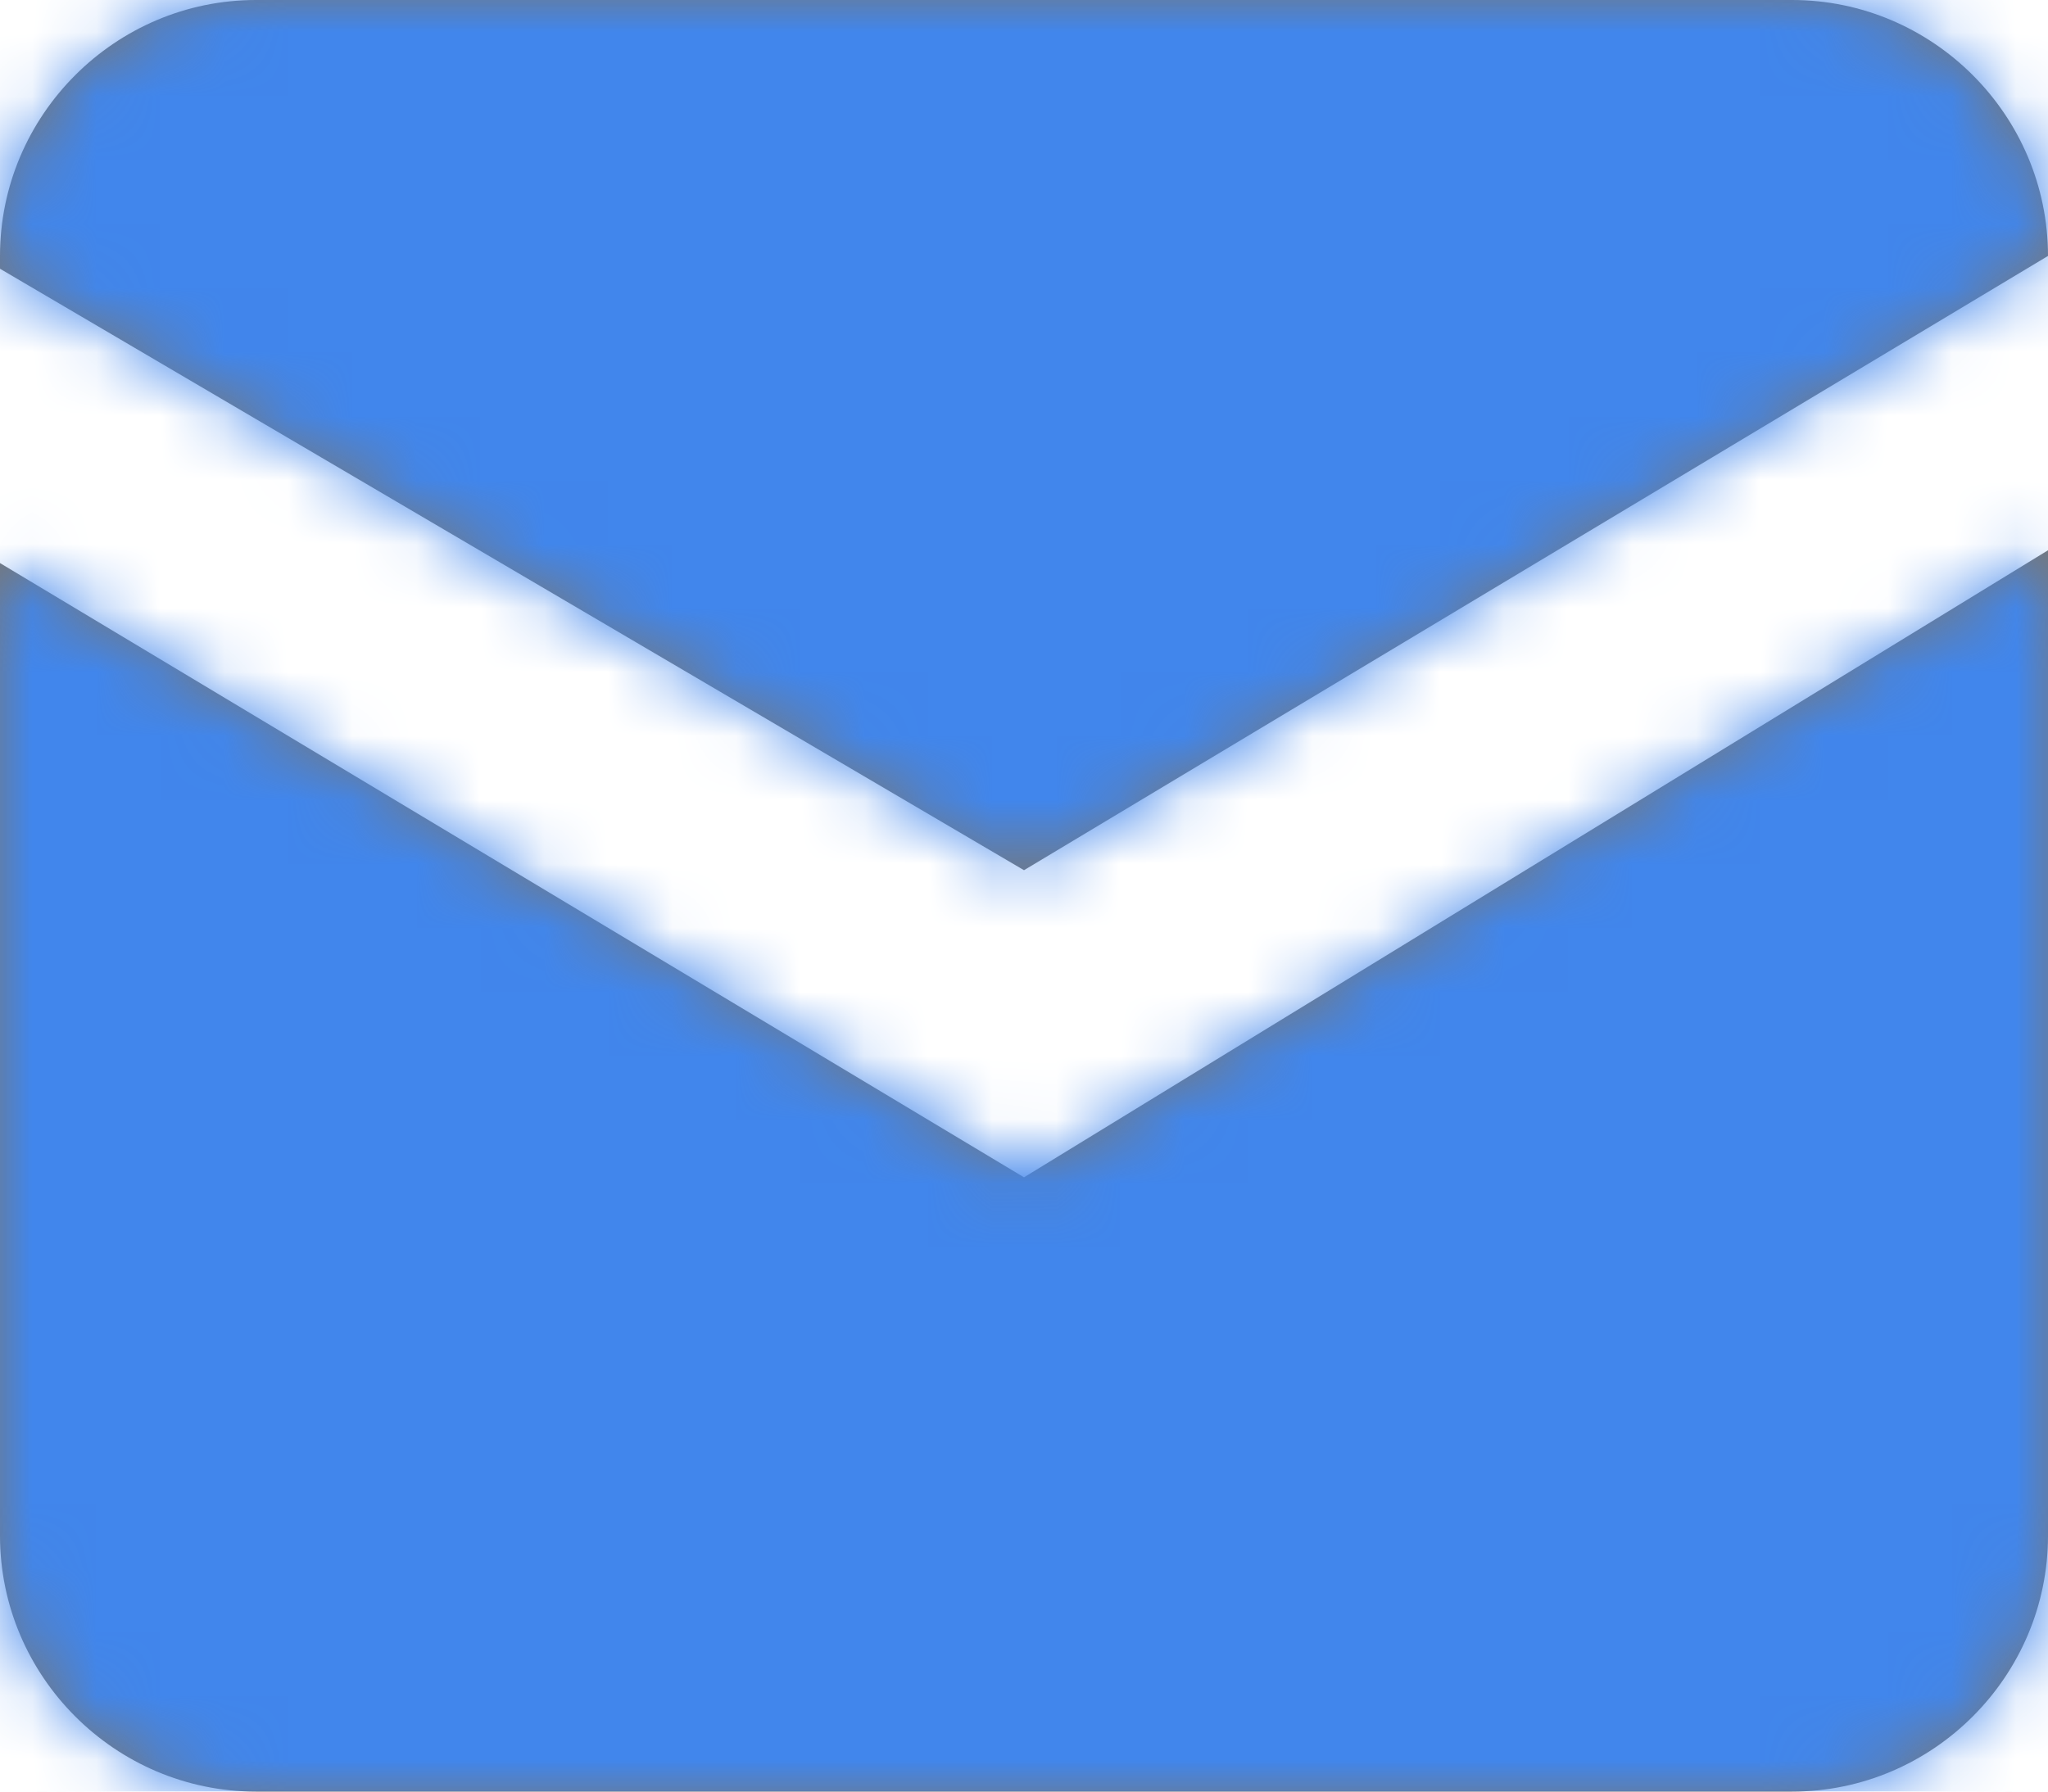 <?xml version="1.0" encoding="UTF-8"?>
<svg width="32px" height="28px" viewBox="0 0 32 28" version="1.1" xmlns="http://www.w3.org/2000/svg" xmlns:xlink="http://www.w3.org/1999/xlink">
    <!-- Generator: Sketch 51.2 (57519) - http://www.bohemiancoding.com/sketch -->
    <title>email</title>
    <desc>Created with Sketch.</desc>
    <defs>
        <path d="M16,15.6 L0,6.2 L0,6 C0,3.8 1.8,2 4,2 L28,2 C30.2,2 32,3.8 32,6 L16,15.6 Z M16,20.4 L32,10.6 L32,26 C32,28.2 30.2,30 28,30 L4,30 C1.8,30 0,28.2 0,26 L0,10.8 L16,20.4 Z" id="path-1"></path>
    </defs>
    <g id="for-samrat" stroke="none" stroke-width="1" fill="none" fill-rule="evenodd">
        <g id="Documents-A-Copy-60" transform="translate(-215, -912)">
            <g id="Group-14" transform="translate(167, 778)">
                <g id="Group-9" transform="translate(16, 100)">
                    <g id="Icon/email" transform="translate(32, 32)">
                        <mask id="mask-2" fill="white">
                            <use xlink:href="#path-1"></use>
                        </mask>
                        <use id="Combined-Shape" fill="#777777" fill-rule="evenodd" xlink:href="#path-1"></use>
                        <g id="Color/Default" mask="url(#mask-2)" fill="#4186EC" fill-rule="evenodd">
                            <rect id="Fill" x="0" y="0" width="32" height="32"></rect>
                        </g>
                    </g>
                </g>
            </g>
        </g>
    </g>
</svg>